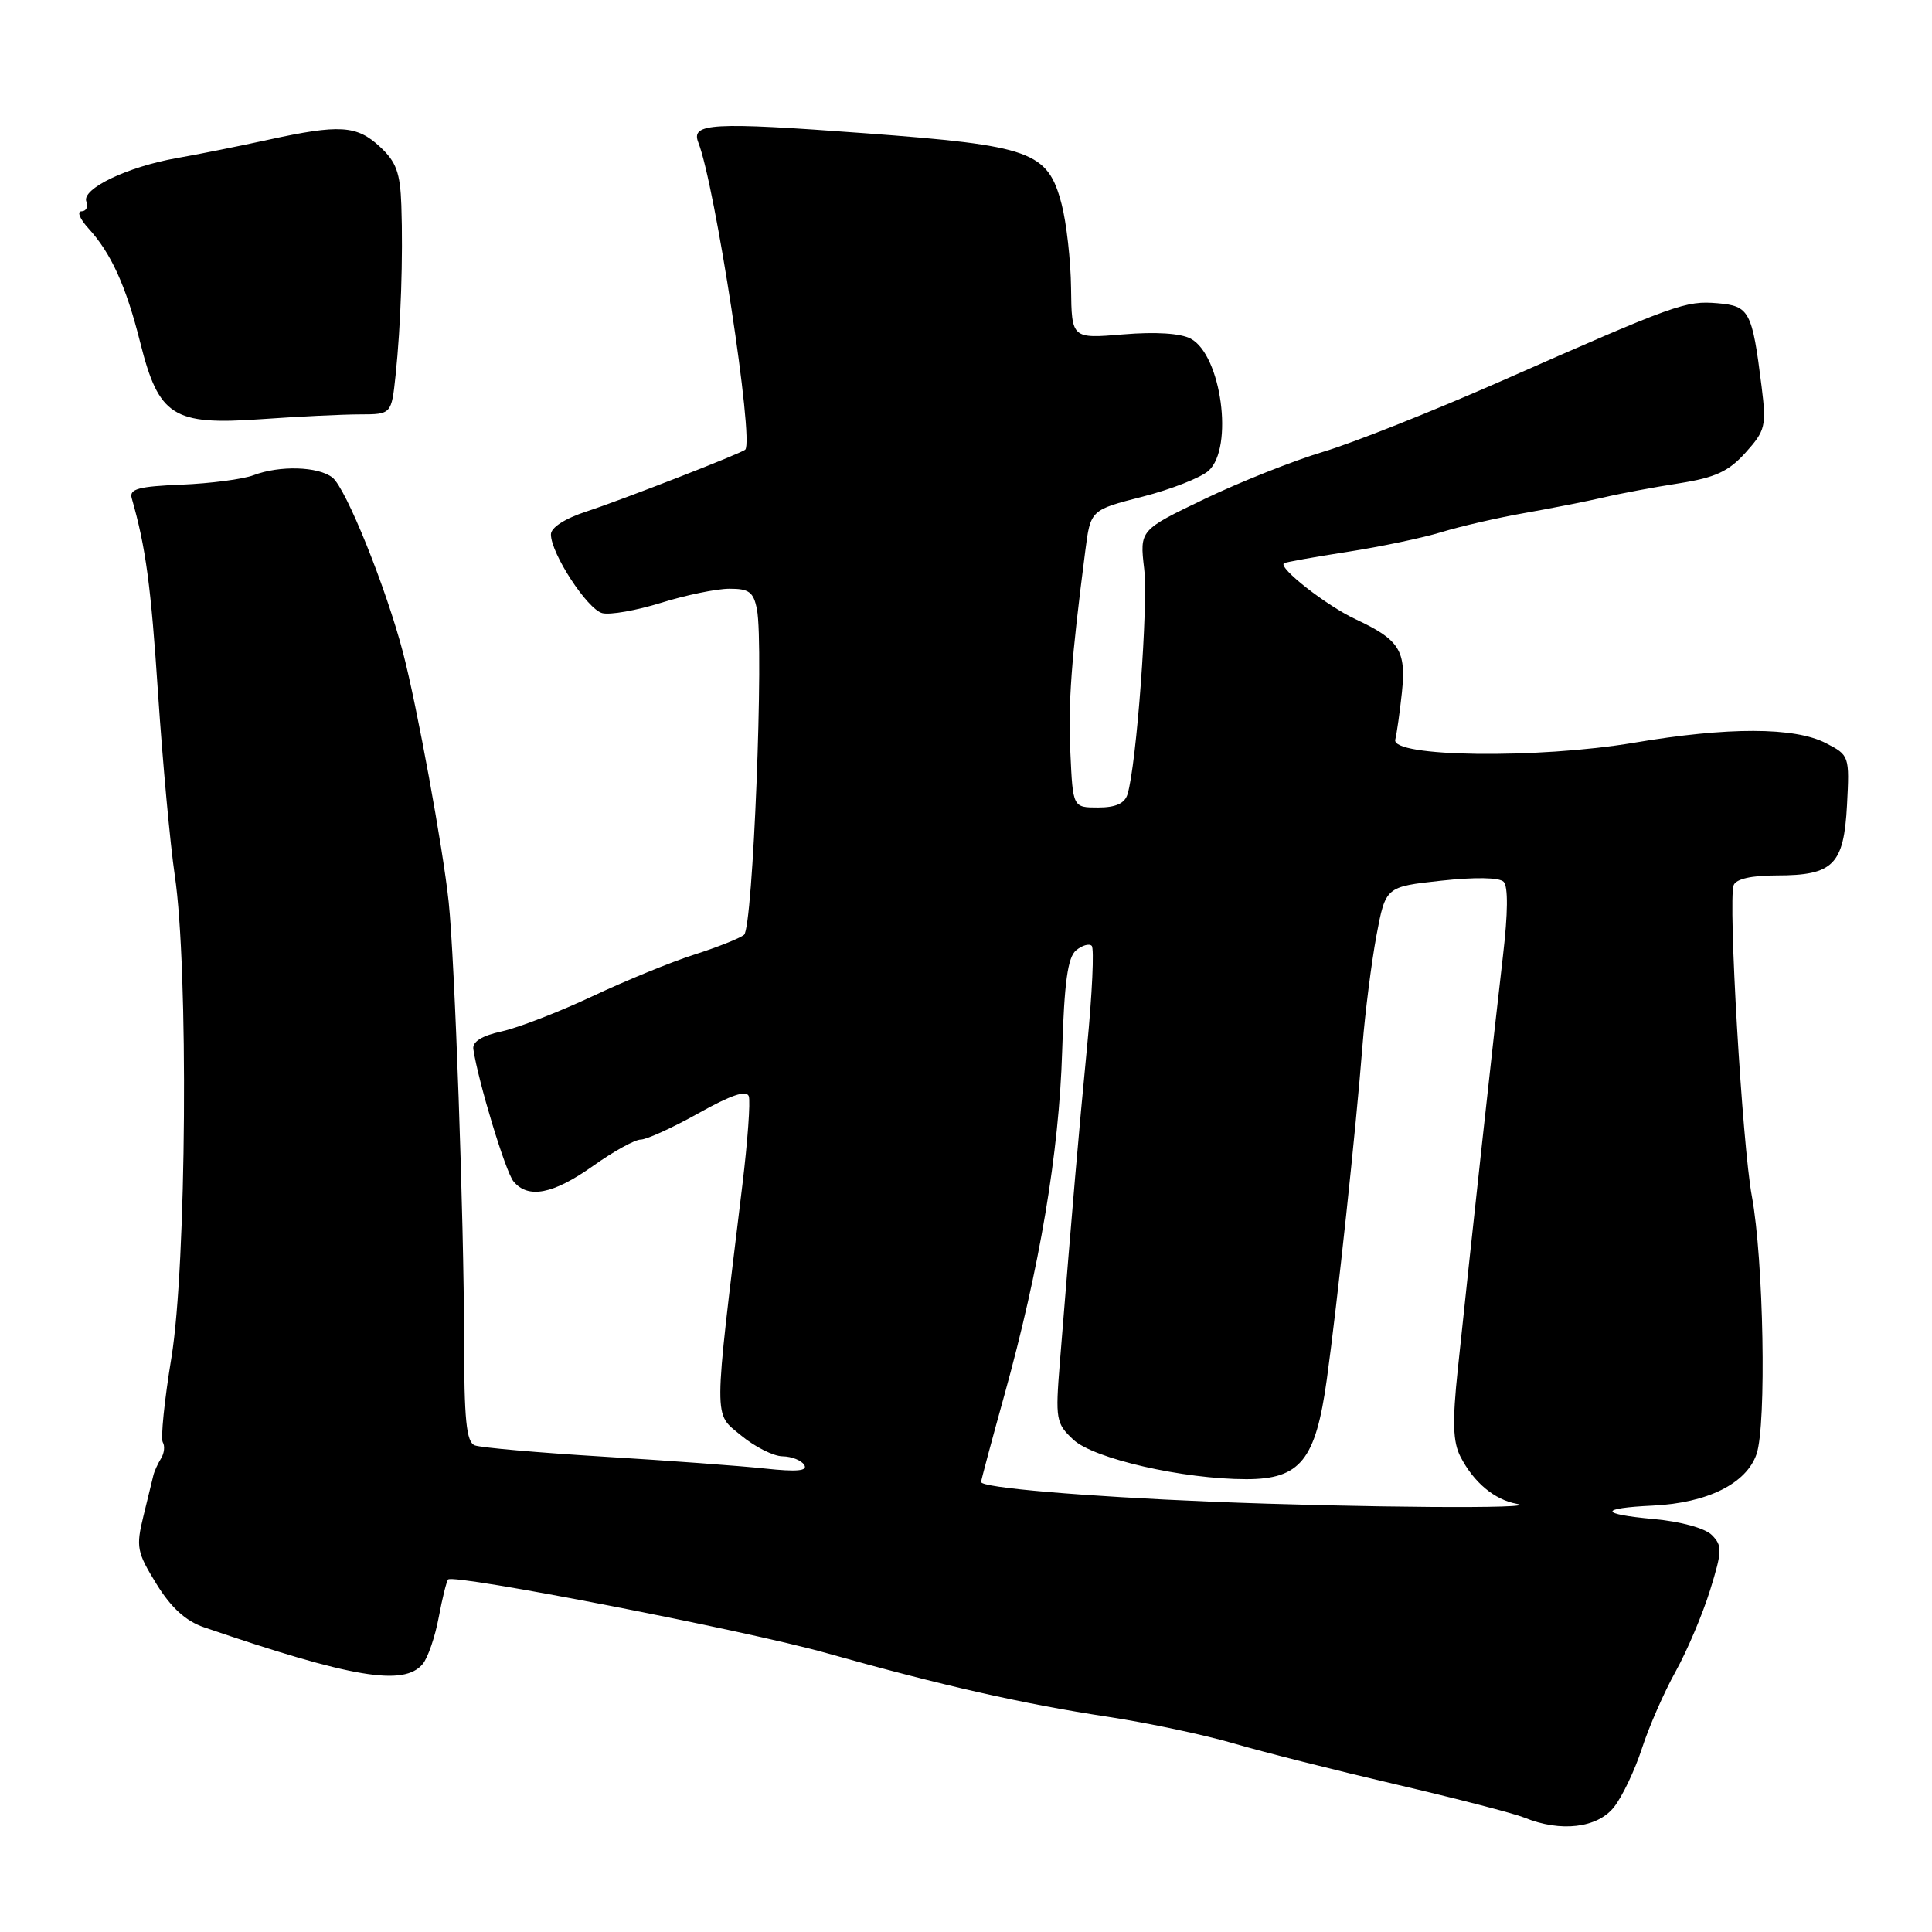 <?xml version="1.0" encoding="UTF-8" standalone="no"?>
<!DOCTYPE svg PUBLIC "-//W3C//DTD SVG 1.1//EN" "http://www.w3.org/Graphics/SVG/1.1/DTD/svg11.dtd" >
<svg xmlns="http://www.w3.org/2000/svg" xmlns:xlink="http://www.w3.org/1999/xlink" version="1.1" viewBox="0 0 256 256">
 <g >
 <path fill="currentColor"
d=" M 213.87 239.44 C 214.97 238.04 216.63 234.55 217.56 231.69 C 218.48 228.84 220.49 224.25 222.02 221.50 C 223.55 218.75 225.60 213.90 226.59 210.73 C 228.21 205.50 228.23 204.80 226.82 203.39 C 225.91 202.49 222.69 201.60 219.11 201.28 C 211.88 200.62 211.84 199.84 219.02 199.50 C 226.25 199.15 231.40 196.59 232.75 192.68 C 234.09 188.80 233.69 166.91 232.13 158.50 C 230.86 151.68 228.96 119.26 229.72 117.29 C 230.04 116.46 232.08 116.00 235.42 116.00 C 242.92 116.00 244.32 114.61 244.74 106.67 C 245.08 100.17 245.05 100.07 241.94 98.47 C 237.80 96.33 228.96 96.31 216.50 98.42 C 203.73 100.57 184.29 100.32 184.88 98.00 C 185.09 97.17 185.48 94.36 185.76 91.76 C 186.34 86.20 185.44 84.77 179.62 82.05 C 175.76 80.25 169.33 75.22 170.13 74.63 C 170.34 74.49 174.10 73.81 178.50 73.13 C 182.90 72.45 188.53 71.27 191.00 70.51 C 193.47 69.75 198.43 68.61 202.00 67.98 C 205.57 67.35 210.30 66.42 212.50 65.91 C 214.70 65.39 219.20 64.55 222.50 64.04 C 227.31 63.28 229.06 62.47 231.31 59.96 C 233.93 57.05 234.07 56.44 233.42 51.21 C 232.17 41.21 231.81 40.54 227.58 40.18 C 223.33 39.83 222.13 40.26 199.00 50.46 C 189.93 54.46 179.28 58.69 175.35 59.86 C 171.41 61.04 164.33 63.85 159.60 66.12 C 151.01 70.24 151.01 70.24 151.61 75.37 C 152.16 80.15 150.60 101.32 149.40 105.25 C 149.03 106.46 147.84 107.00 145.51 107.00 C 142.16 107.00 142.16 107.00 141.83 99.75 C 141.53 93.07 141.93 87.56 143.80 73.04 C 144.50 67.57 144.50 67.57 151.40 65.81 C 155.19 64.84 159.13 63.29 160.15 62.37 C 163.50 59.33 161.84 47.05 157.78 44.88 C 156.44 44.16 153.11 43.95 148.82 44.31 C 142.00 44.88 142.00 44.88 141.92 38.19 C 141.88 34.51 141.31 29.50 140.67 27.05 C 138.84 20.06 136.69 19.29 114.57 17.65 C 94.32 16.15 91.51 16.30 92.53 18.88 C 94.76 24.54 99.94 58.41 98.75 59.58 C 98.26 60.07 82.40 66.24 77.75 67.76 C 74.86 68.70 73.00 69.90 73.00 70.81 C 73.00 73.34 77.82 80.72 79.80 81.24 C 80.82 81.51 84.33 80.89 87.58 79.88 C 90.84 78.86 94.91 78.02 96.63 78.01 C 99.26 78.00 99.85 78.44 100.30 80.75 C 101.25 85.63 99.77 122.95 98.59 123.87 C 97.99 124.35 95.03 125.52 92.00 126.49 C 88.97 127.45 82.90 129.94 78.50 132.01 C 74.10 134.08 68.70 136.17 66.50 136.66 C 63.84 137.24 62.57 138.03 62.72 139.02 C 63.37 143.34 66.99 155.28 68.04 156.54 C 69.98 158.89 73.30 158.24 78.57 154.50 C 81.28 152.57 84.13 151.00 84.90 151.00 C 85.67 151.00 89.12 149.43 92.55 147.51 C 96.85 145.10 98.92 144.40 99.22 145.26 C 99.45 145.94 99.07 151.22 98.37 157.00 C 94.50 188.92 94.51 187.15 98.19 190.20 C 100.01 191.71 102.49 192.96 103.69 192.97 C 104.90 192.99 106.19 193.50 106.57 194.11 C 107.06 194.91 105.58 195.04 101.38 194.59 C 98.15 194.24 88.49 193.53 79.92 193.01 C 71.35 192.49 63.70 191.82 62.92 191.52 C 61.79 191.09 61.50 188.18 61.49 177.24 C 61.48 161.77 60.26 127.10 59.45 119.50 C 58.70 112.37 55.25 93.56 53.41 86.50 C 51.15 77.85 45.85 64.70 44.05 63.28 C 42.17 61.80 37.05 61.65 33.59 62.97 C 32.19 63.50 27.89 64.06 24.04 64.22 C 18.36 64.45 17.11 64.79 17.45 66.00 C 19.32 72.52 20.00 77.60 20.95 92.00 C 21.56 101.08 22.55 111.88 23.16 116.00 C 24.99 128.28 24.71 167.68 22.72 179.86 C 21.78 185.56 21.27 190.62 21.57 191.11 C 21.87 191.60 21.77 192.56 21.34 193.25 C 20.91 193.94 20.45 194.95 20.32 195.50 C 20.19 196.05 19.59 198.49 19.00 200.91 C 18.00 204.99 18.14 205.68 20.73 209.88 C 22.67 213.03 24.62 214.80 27.02 215.62 C 46.62 222.33 53.52 223.48 56.01 220.49 C 56.70 219.66 57.65 216.88 58.13 214.32 C 58.61 211.76 59.17 209.50 59.38 209.29 C 60.15 208.52 98.93 216.06 109.50 219.04 C 124.76 223.33 135.55 225.78 146.85 227.49 C 152.16 228.30 159.65 229.89 163.50 231.02 C 167.35 232.15 177.03 234.59 185.00 236.45 C 192.97 238.31 200.62 240.29 202.00 240.85 C 206.79 242.81 211.68 242.23 213.87 239.44 Z  M 47.68 54.91 C 51.87 54.90 51.87 54.90 52.42 49.70 C 53.11 43.15 53.42 34.06 53.18 27.20 C 53.03 22.89 52.51 21.45 50.35 19.45 C 47.27 16.59 45.01 16.45 35.50 18.53 C 31.65 19.37 26.24 20.46 23.47 20.94 C 16.90 22.09 10.79 25.02 11.44 26.70 C 11.71 27.41 11.42 28.00 10.79 28.00 C 10.17 28.00 10.58 29.01 11.71 30.25 C 14.73 33.55 16.70 37.89 18.58 45.39 C 21.04 55.16 22.92 56.36 34.50 55.55 C 39.45 55.20 45.38 54.91 47.68 54.91 Z  M 160.50 198.98 C 143.55 198.28 130.00 197.13 130.00 196.37 C 130.00 196.15 131.38 190.99 133.07 184.91 C 137.77 167.99 140.33 152.73 140.74 139.33 C 141.02 130.19 141.48 126.85 142.58 125.93 C 143.39 125.26 144.33 124.99 144.66 125.33 C 145.00 125.67 144.72 131.70 144.04 138.72 C 142.90 150.50 142.15 159.19 140.44 180.50 C 139.83 188.10 139.92 188.61 142.23 190.77 C 144.94 193.29 156.79 196.00 165.14 196.00 C 172.30 196.00 174.33 193.48 175.81 182.78 C 177.19 172.81 179.68 149.55 180.54 138.50 C 180.89 134.10 181.72 127.58 182.38 124.00 C 183.60 117.50 183.60 117.50 190.94 116.70 C 195.41 116.21 198.66 116.26 199.24 116.84 C 199.85 117.45 199.81 121.04 199.15 126.65 C 198.08 135.74 194.83 165.52 193.16 181.50 C 192.43 188.41 192.52 191.08 193.51 193.00 C 195.27 196.43 198.02 198.73 201.00 199.27 C 204.73 199.95 179.91 199.77 160.50 198.98 Z "/>
</g>
</svg>